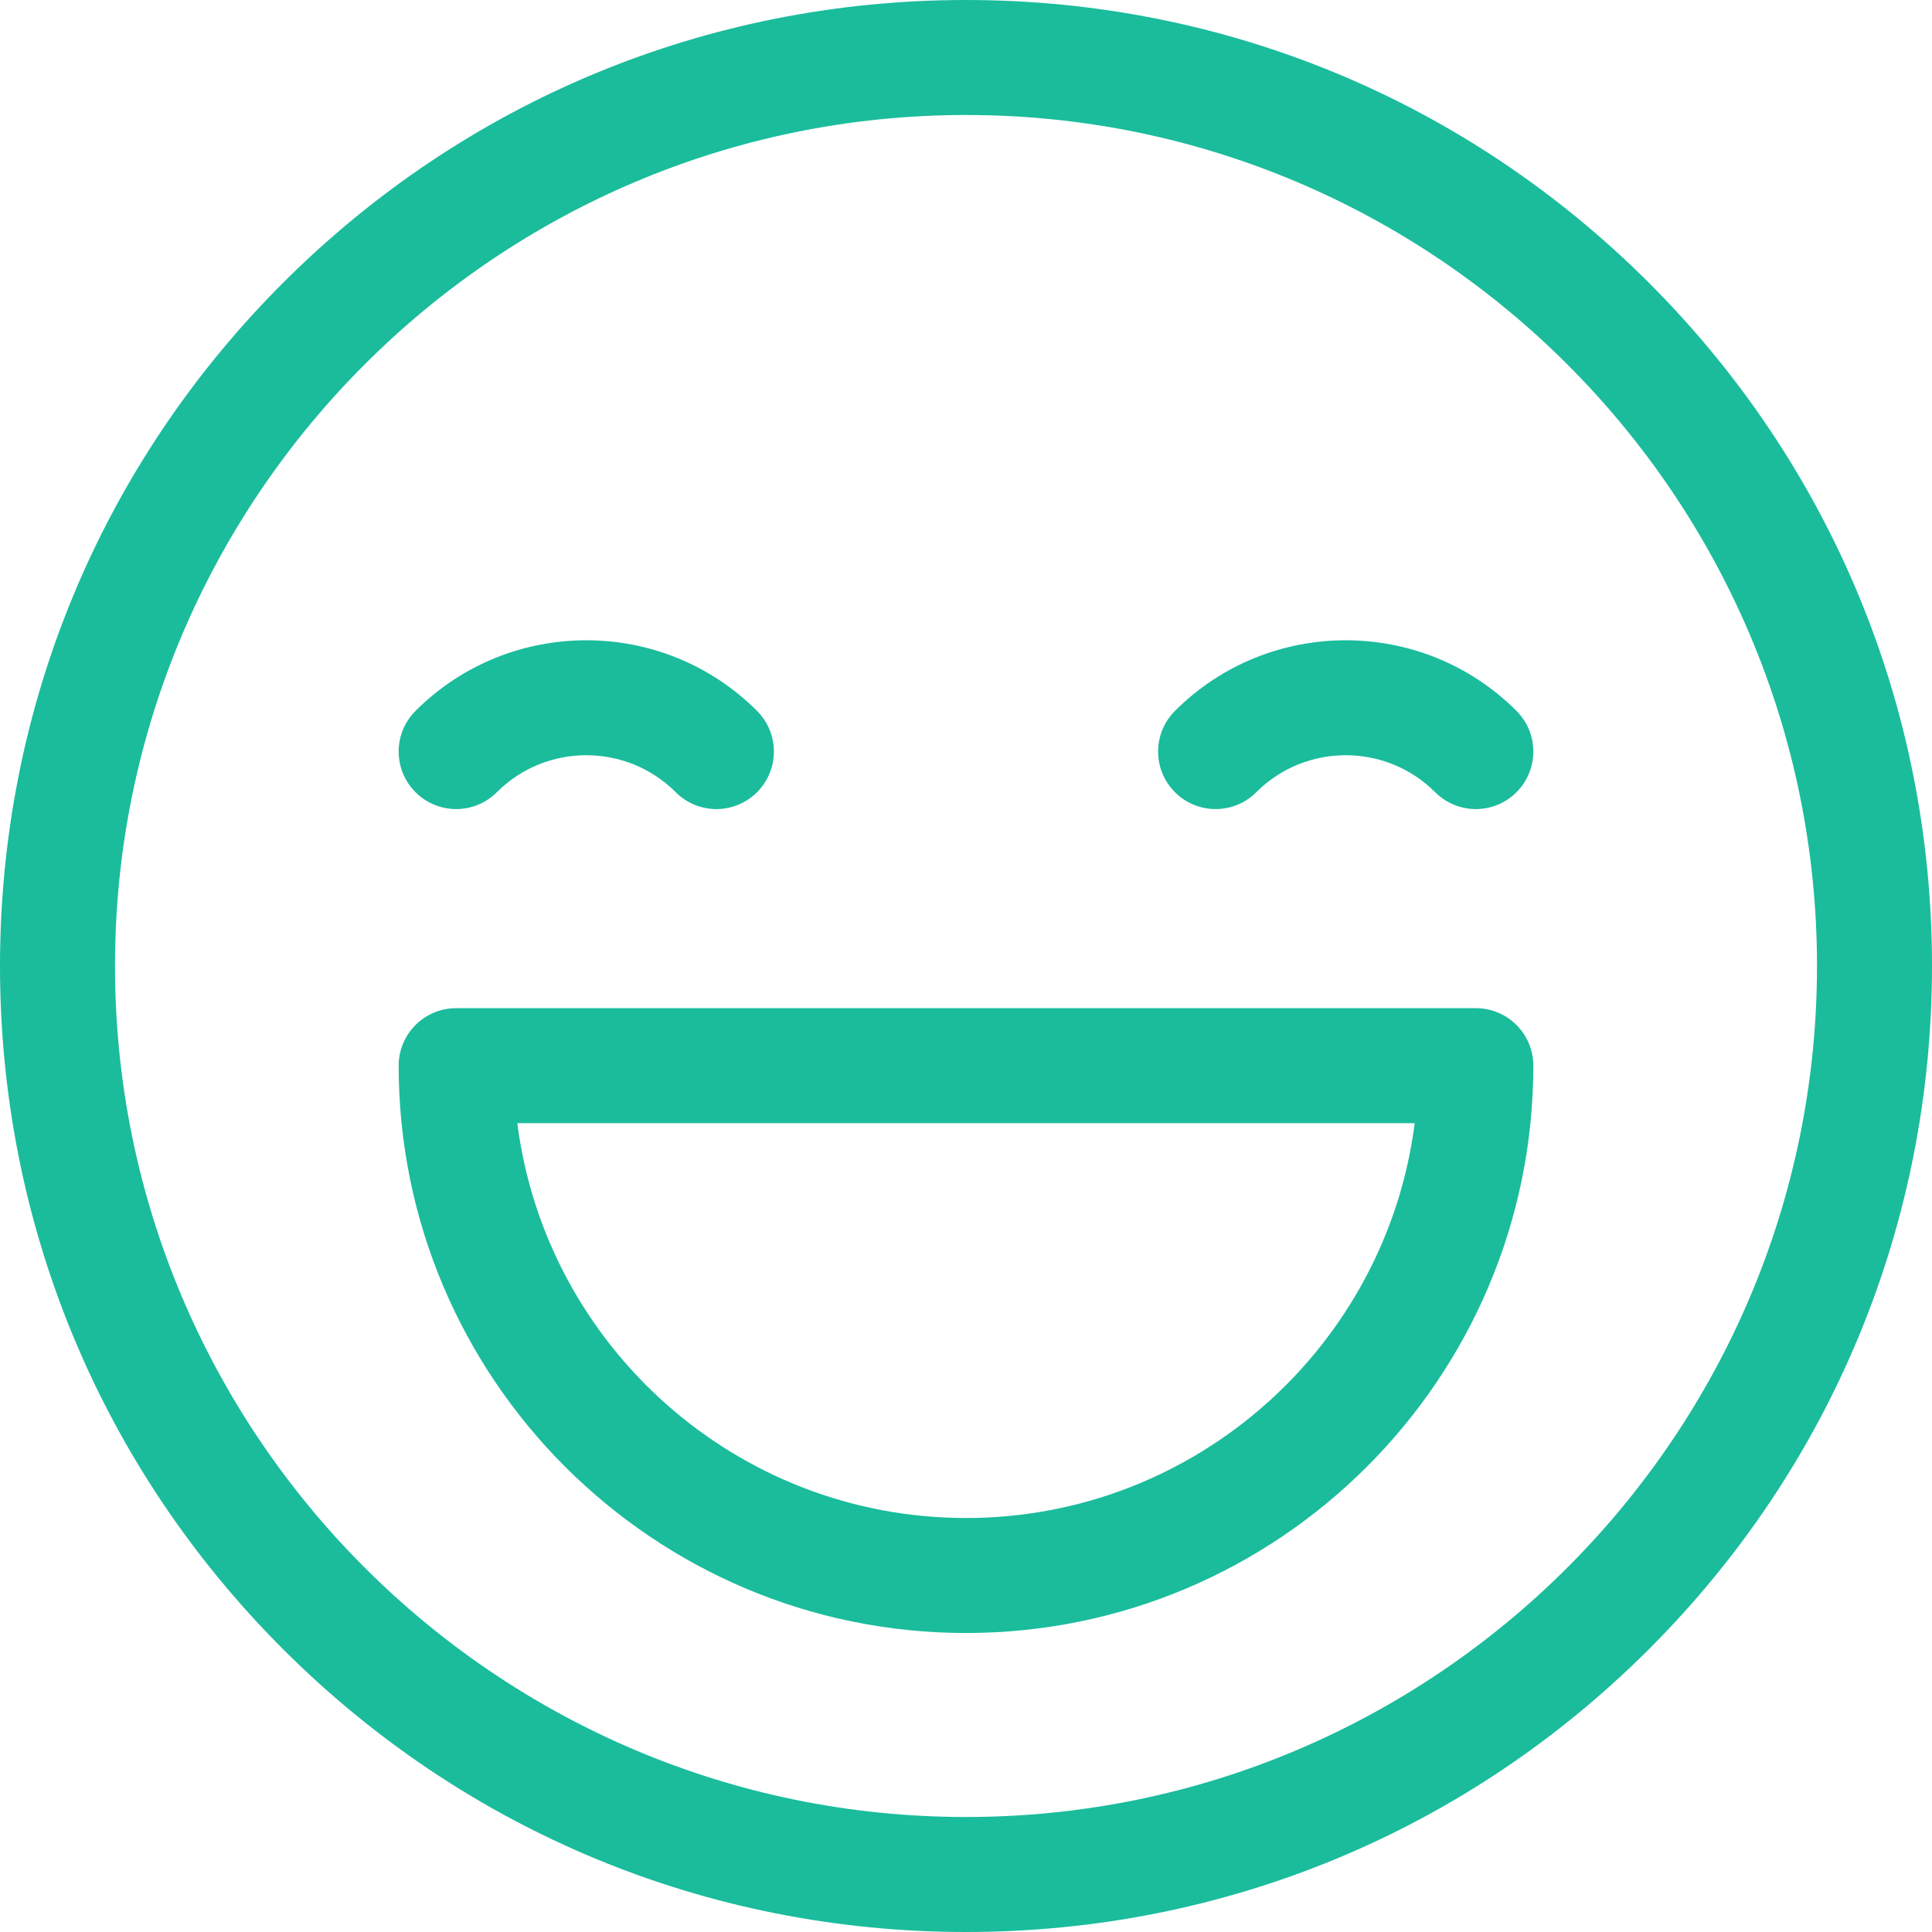 <?xml version="1.0"?>
<svg xmlns="http://www.w3.org/2000/svg" xmlns:xlink="http://www.w3.org/1999/xlink" version="1.1" id="Capa_1" x="0px" y="0px" viewBox="0 0 512 512" style="enable-background:new 0 0 512 512;" xml:space="preserve" width="512px" height="512px" class=""><g><g>
	<g>
		<path d="M437.019,74.981C388.668,26.629,324.38,0,256,0S123.332,26.629,74.981,74.981C26.628,123.332,0,187.62,0,256    s26.628,132.668,74.981,181.019C123.332,485.371,187.62,512,256,512s132.668-26.629,181.019-74.981    C485.372,388.668,512,324.38,512,256S485.372,123.332,437.019,74.981z M256,481.524c-124.354,0-225.524-101.17-225.524-225.524    S131.646,30.476,256,30.476S481.524,131.646,481.524,256S380.354,481.524,256,481.524z" data-original="#000000" class="active-path" data-old_color="#000000" fill="#1ABC9C"/>
	</g>
</g><g>
	<g>
		<path d="M200.622,188.396c-24.953-24.955-65.556-24.953-90.509,0c-5.951,5.95-5.951,15.599,0,21.55    c5.952,5.95,15.601,5.95,21.551,0c13.072-13.071,34.34-13.07,47.41,0c2.976,2.976,6.875,4.464,10.774,4.464    s7.8-1.488,10.774-4.464C206.573,203.995,206.573,194.347,200.622,188.396z" data-original="#000000" class="active-path" data-old_color="#000000" fill="#1ABC9C"/>
	</g>
</g><g>
	<g>
		<path d="M401.884,188.396c-24.953-24.953-65.556-24.955-90.509,0c-5.951,5.95-5.951,15.599,0,21.55    c5.952,5.95,15.601,5.95,21.551,0c13.07-13.071,34.338-13.072,47.41,0c2.976,2.976,6.875,4.464,10.774,4.464    s7.8-1.488,10.774-4.464C407.835,203.995,407.835,194.347,401.884,188.396z" data-original="#000000" class="active-path" data-old_color="#000000" fill="#1ABC9C"/>
	</g>
</g><g>
	<g>
		<path d="M391.111,267.175H120.889c-8.416,0-15.238,6.823-15.238,15.238c0,82.902,67.447,150.349,150.349,150.349    s150.349-67.447,150.349-150.349C406.349,273.997,399.527,267.175,391.111,267.175z M256,402.286    c-60.938,0-111.402-45.703-118.909-104.635H374.91C367.402,356.583,316.938,402.286,256,402.286z" data-original="#000000" class="active-path" data-old_color="#000000" fill="#1ABC9C"/>
	</g>
</g></g> </svg>
